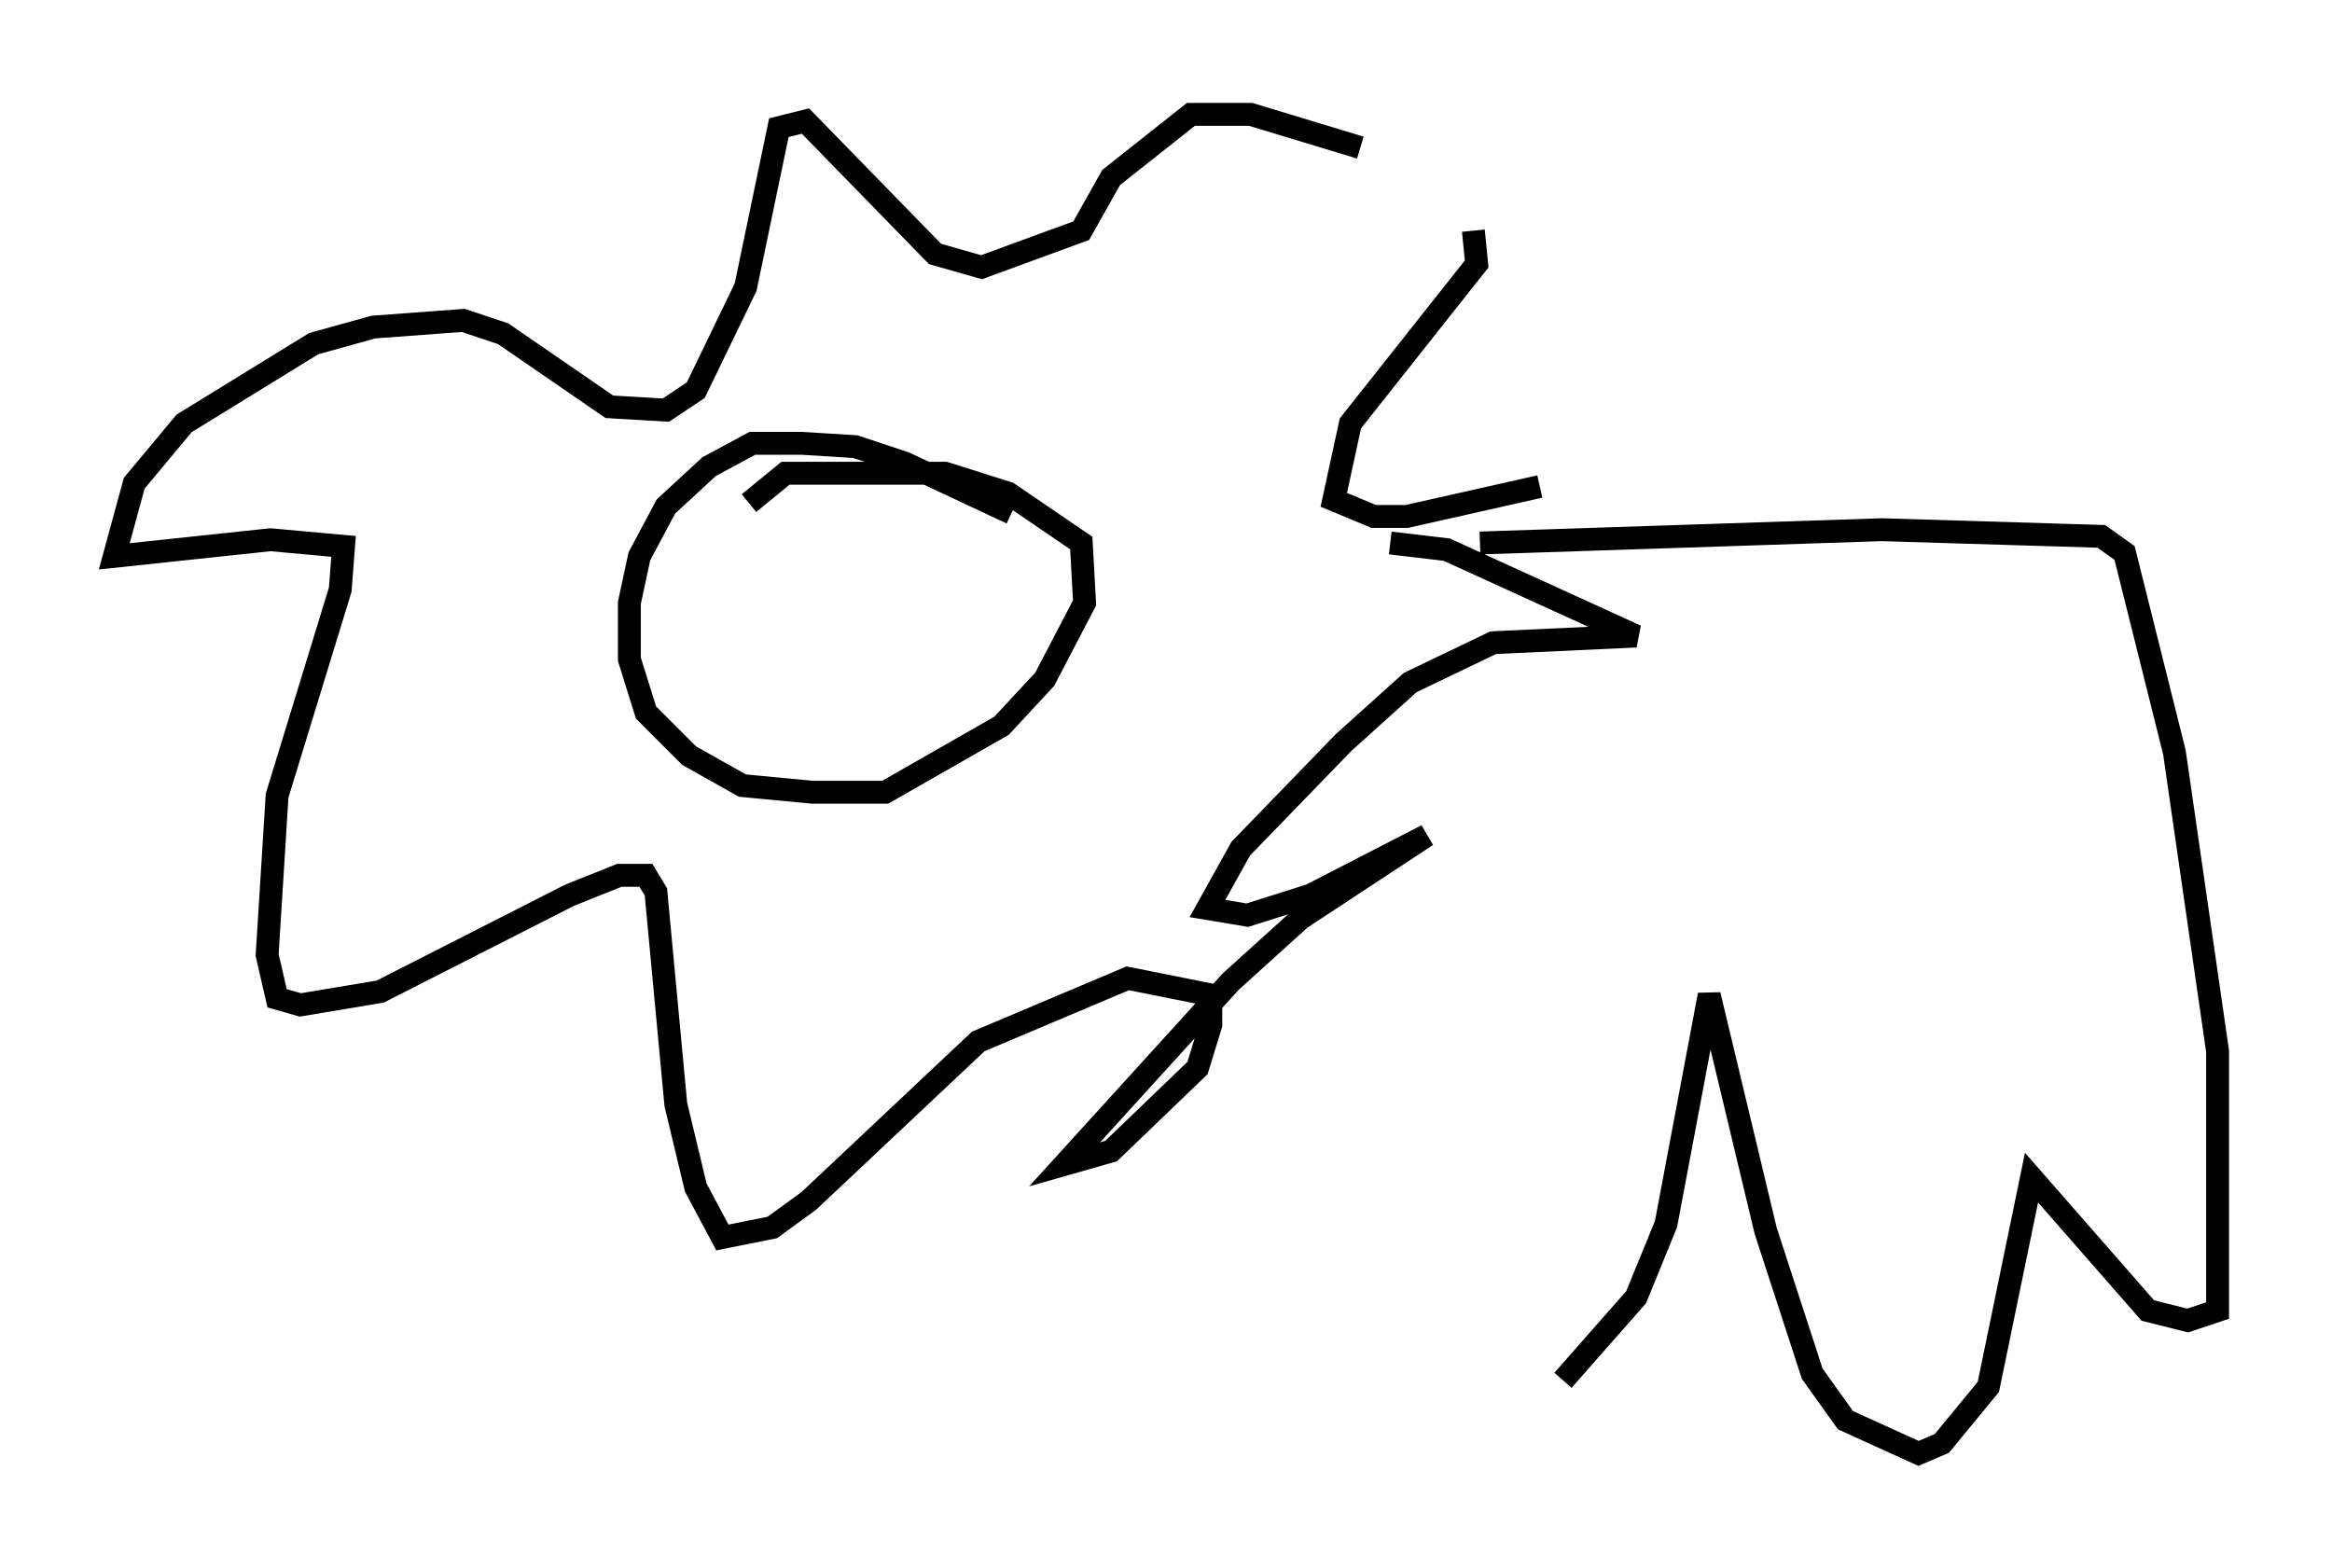 <?xml version="1.0" encoding="utf-8" ?>
<svg baseProfile="full" height="68.536" version="1.1" width="101.944" xmlns="http://www.w3.org/2000/svg" xmlns:ev="http://www.w3.org/2001/xml-events" xmlns:xlink="http://www.w3.org/1999/xlink"><defs /><rect fill="white" height="68.536" width="101.944" x="0" y="0" /><path d="M55.983, 10.084 m8.425, 0.0 l0.145, 1.453 -5.52, 6.972 l-0.726, 3.341 1.743, 0.726 l1.453, 0.0 5.81, -1.307 m-23.095, 1.162 l-4.648, -2.179 -2.179, -0.726 l-2.324, -0.145 -2.179, 0.0 l-1.888, 1.017 -1.888, 1.743 l-1.162, 2.179 -0.436, 2.034 l0.0, 2.469 0.726, 2.324 l1.888, 1.888 2.324, 1.307 l3.05, 0.291 3.196, 0.0 l5.084, -2.905 1.888, -2.034 l1.743, -3.341 -0.145, -2.615 l-3.196, -2.179 -2.76, -0.872 l-6.972, 0.0 -1.598, 1.307 m28.033, 1.743 l2.469, 0.291 8.279, 3.777 l-6.246, 0.291 -3.631, 1.743 l-2.905, 2.615 -4.503, 4.648 l-1.453, 2.615 1.743, 0.291 l2.76, -0.872 5.084, -2.615 l-5.52, 3.631 -3.05, 2.76 l-7.263, 7.989 2.034, -0.581 l3.777, -3.631 0.581, -1.888 l0.0, -1.307 -3.631, -0.726 l-6.536, 2.76 -7.408, 6.972 l-1.598, 1.162 -2.179, 0.436 l-1.162, -2.179 -0.872, -3.631 l-0.872, -9.296 -0.436, -0.726 l-1.162, 0.0 -2.179, 0.872 l-8.279, 4.212 -3.486, 0.581 l-1.017, -0.291 -0.436, -1.888 l0.436, -6.972 2.76, -9.006 l0.145, -1.888 -3.196, -0.291 l-6.827, 0.726 0.872, -3.196 l2.179, -2.615 5.665, -3.486 l2.615, -0.726 3.922, -0.291 l1.743, 0.581 4.648, 3.196 l2.469, 0.145 1.307, -0.872 l2.179, -4.503 1.453, -6.972 l1.162, -0.291 5.665, 5.81 l2.034, 0.581 4.358, -1.598 l1.307, -2.324 3.486, -2.76 l2.615, 0.0 4.793, 1.453 m5.229, 17.285 l17.575, -0.581 9.587, 0.291 l1.017, 0.726 2.179, 8.715 l1.888, 13.073 0.0, 11.33 l-1.307, 0.436 -1.743, -0.436 l-5.084, -5.81 -1.888, 9.151 l-2.034, 2.469 -1.017, 0.436 l-3.196, -1.453 -1.453, -2.034 l-2.034, -6.246 -2.469, -10.313 l-1.888, 10.022 -1.307, 3.196 l-3.196, 3.631 " fill="none" stroke="black" stroke-width="1" /></svg>